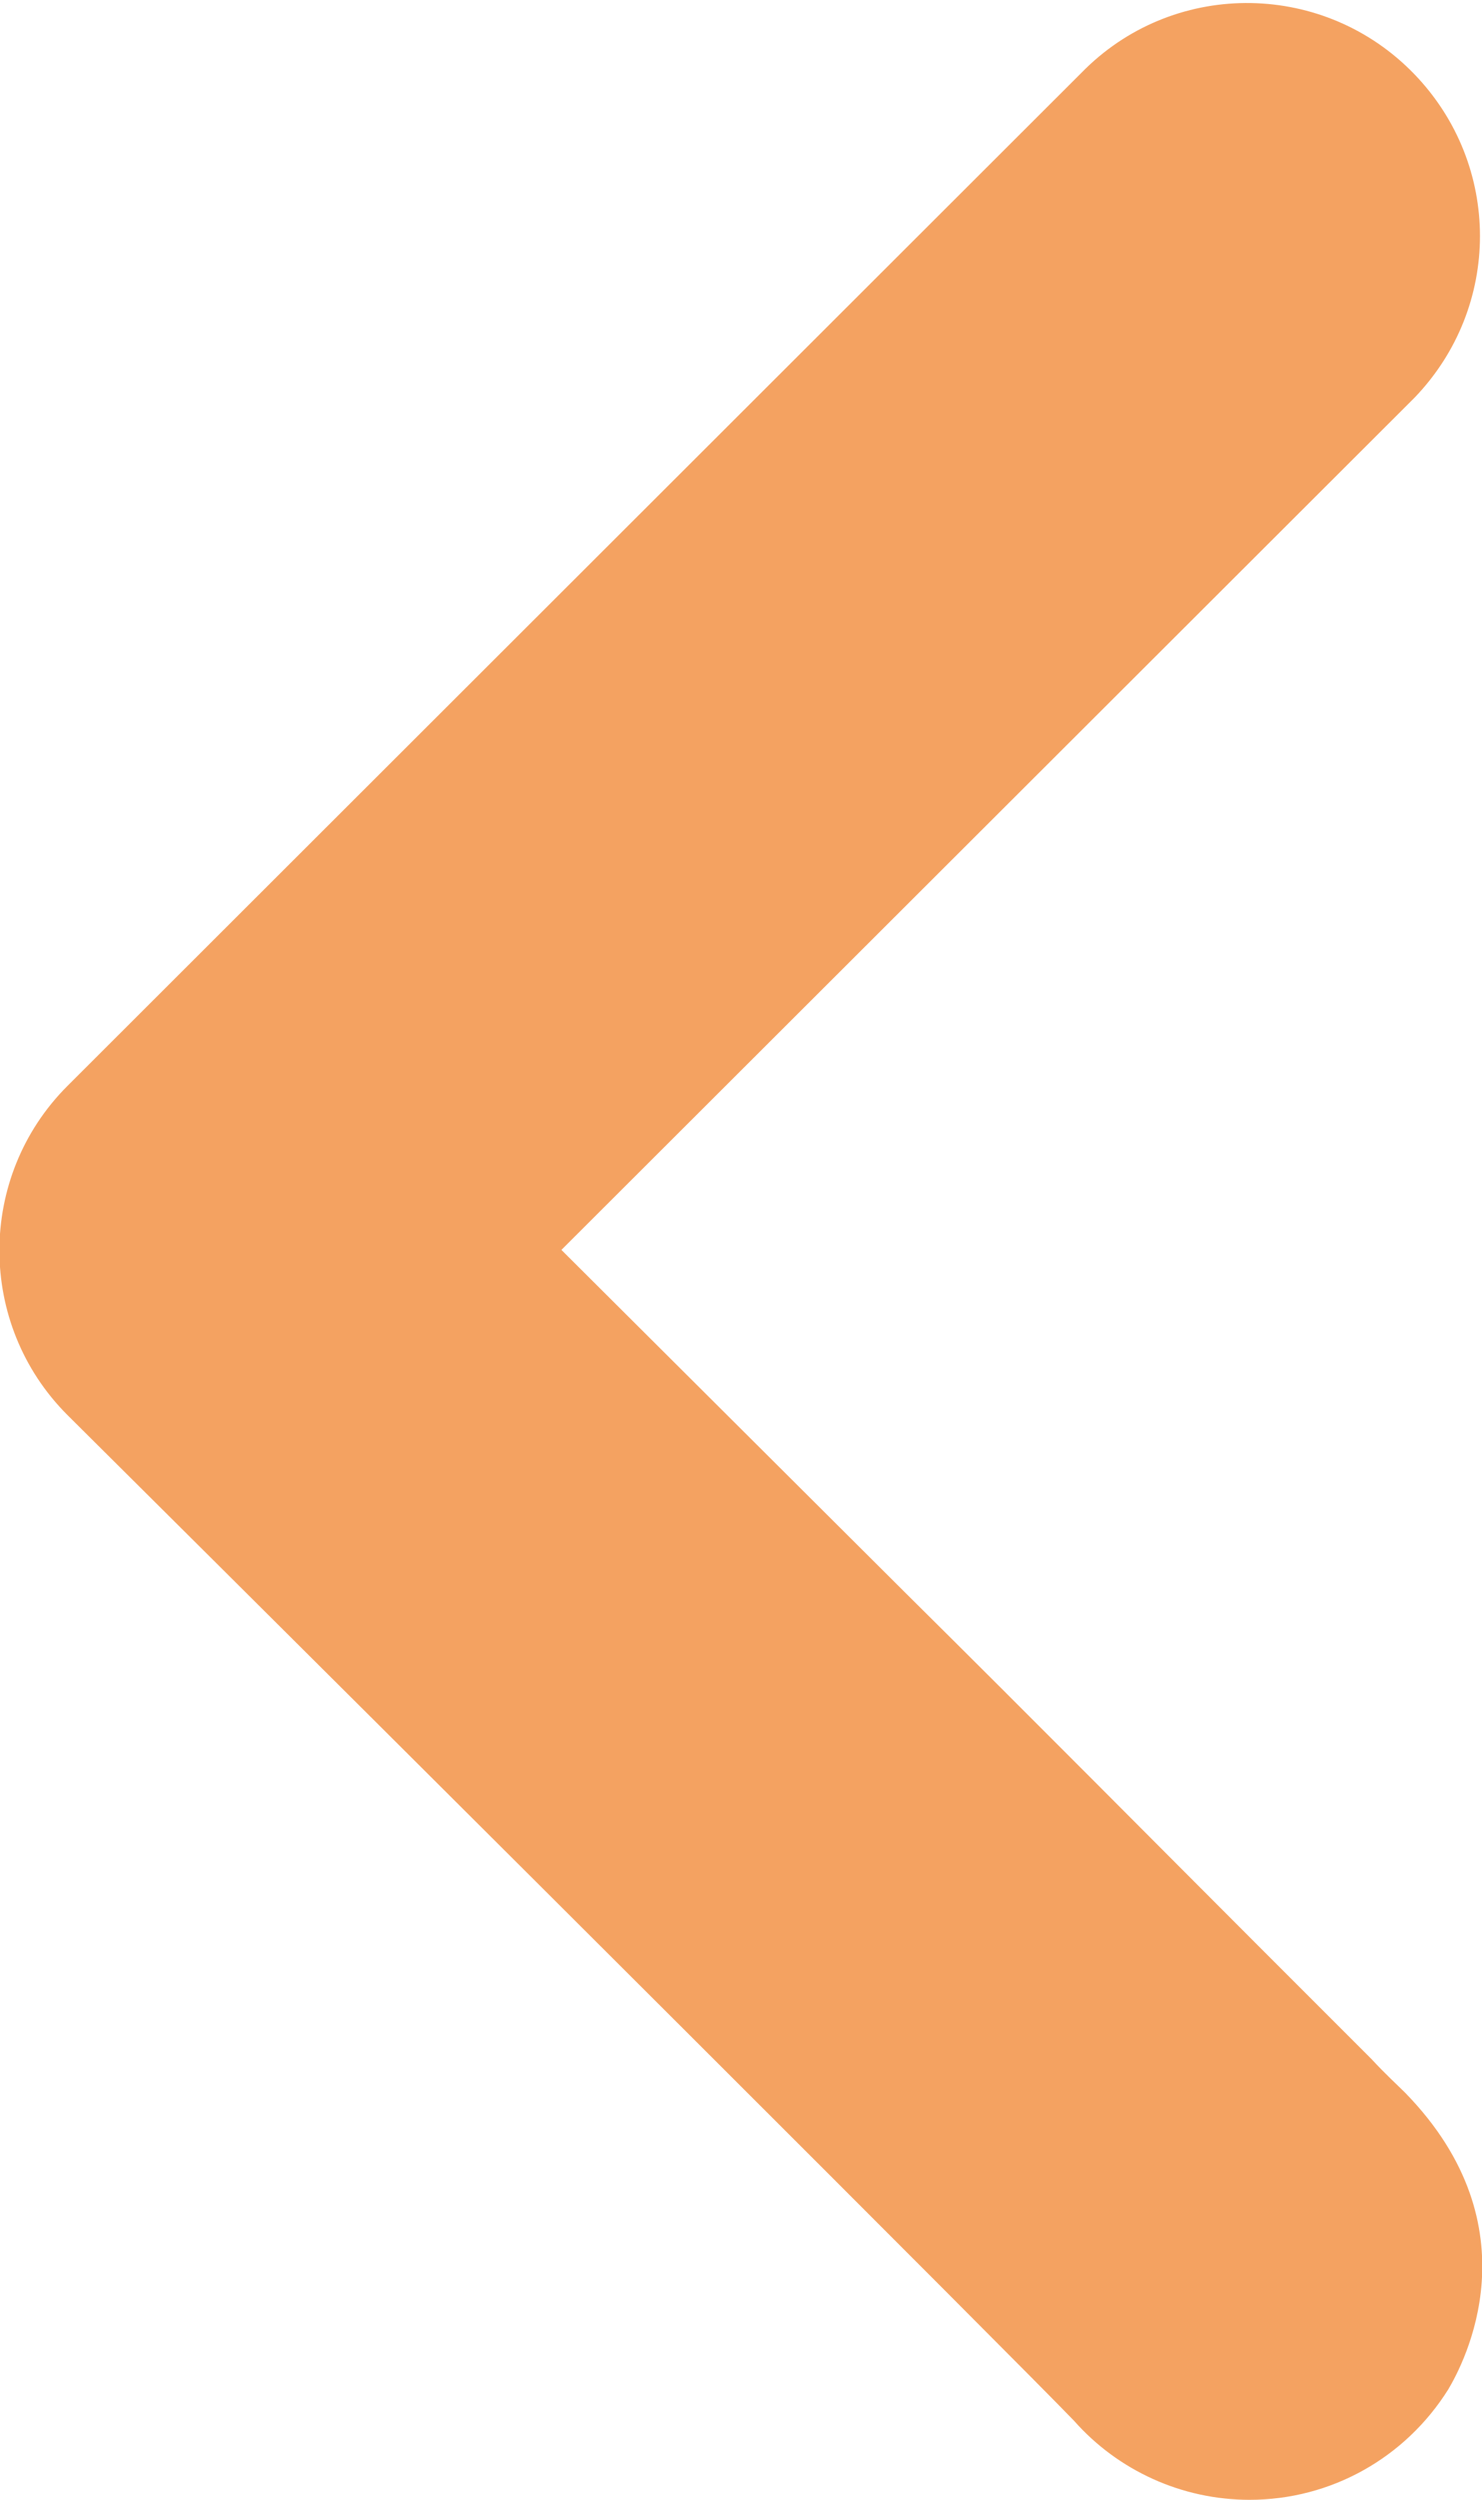 <?xml version="1.0" encoding="utf-8"?>
<!-- Generator: Adobe Illustrator 24.1.2, SVG Export Plug-In . SVG Version: 6.00 Build 0)  -->
<svg version="1.1" id="Calque_1" xmlns="http://www.w3.org/2000/svg" xmlns:xlink="http://www.w3.org/1999/xlink" x="0px" y="0px"
	 viewBox="0 0 127.5 215" style="enable-background:new 0 0 127.5 215;" xml:space="preserve">
<style type="text/css">
	.st0{fill:#F4A261;}
</style>
<g id="Calque_2_1_">
	<g id="Calque_1-2">
		<path class="st0" d="M107.5,215c-5.8,0-11.3-2.5-15.1-6.8c-5.2-5.4-54.2-54.3-86.6-86.5c-7.8-7.8-7.8-20.5,0-28.3c0,0,0,0,0,0
			L93.4,5.9c7.9-7.7,20.6-7.5,28.3,0.5c7.5,7.8,7.5,20,0,27.8l-73.4,73.3L77.9,137c11,10.9,21.9,21.9,30.1,30.1
			c4.1,4.1,7.6,7.6,10,10c1.2,1.3,2.2,2.2,2.9,2.9c11.3,11.6,5,23.3,3.7,25.5C120.9,211.4,114.5,215,107.5,215z"/>
	</g>
</g>
</svg>
